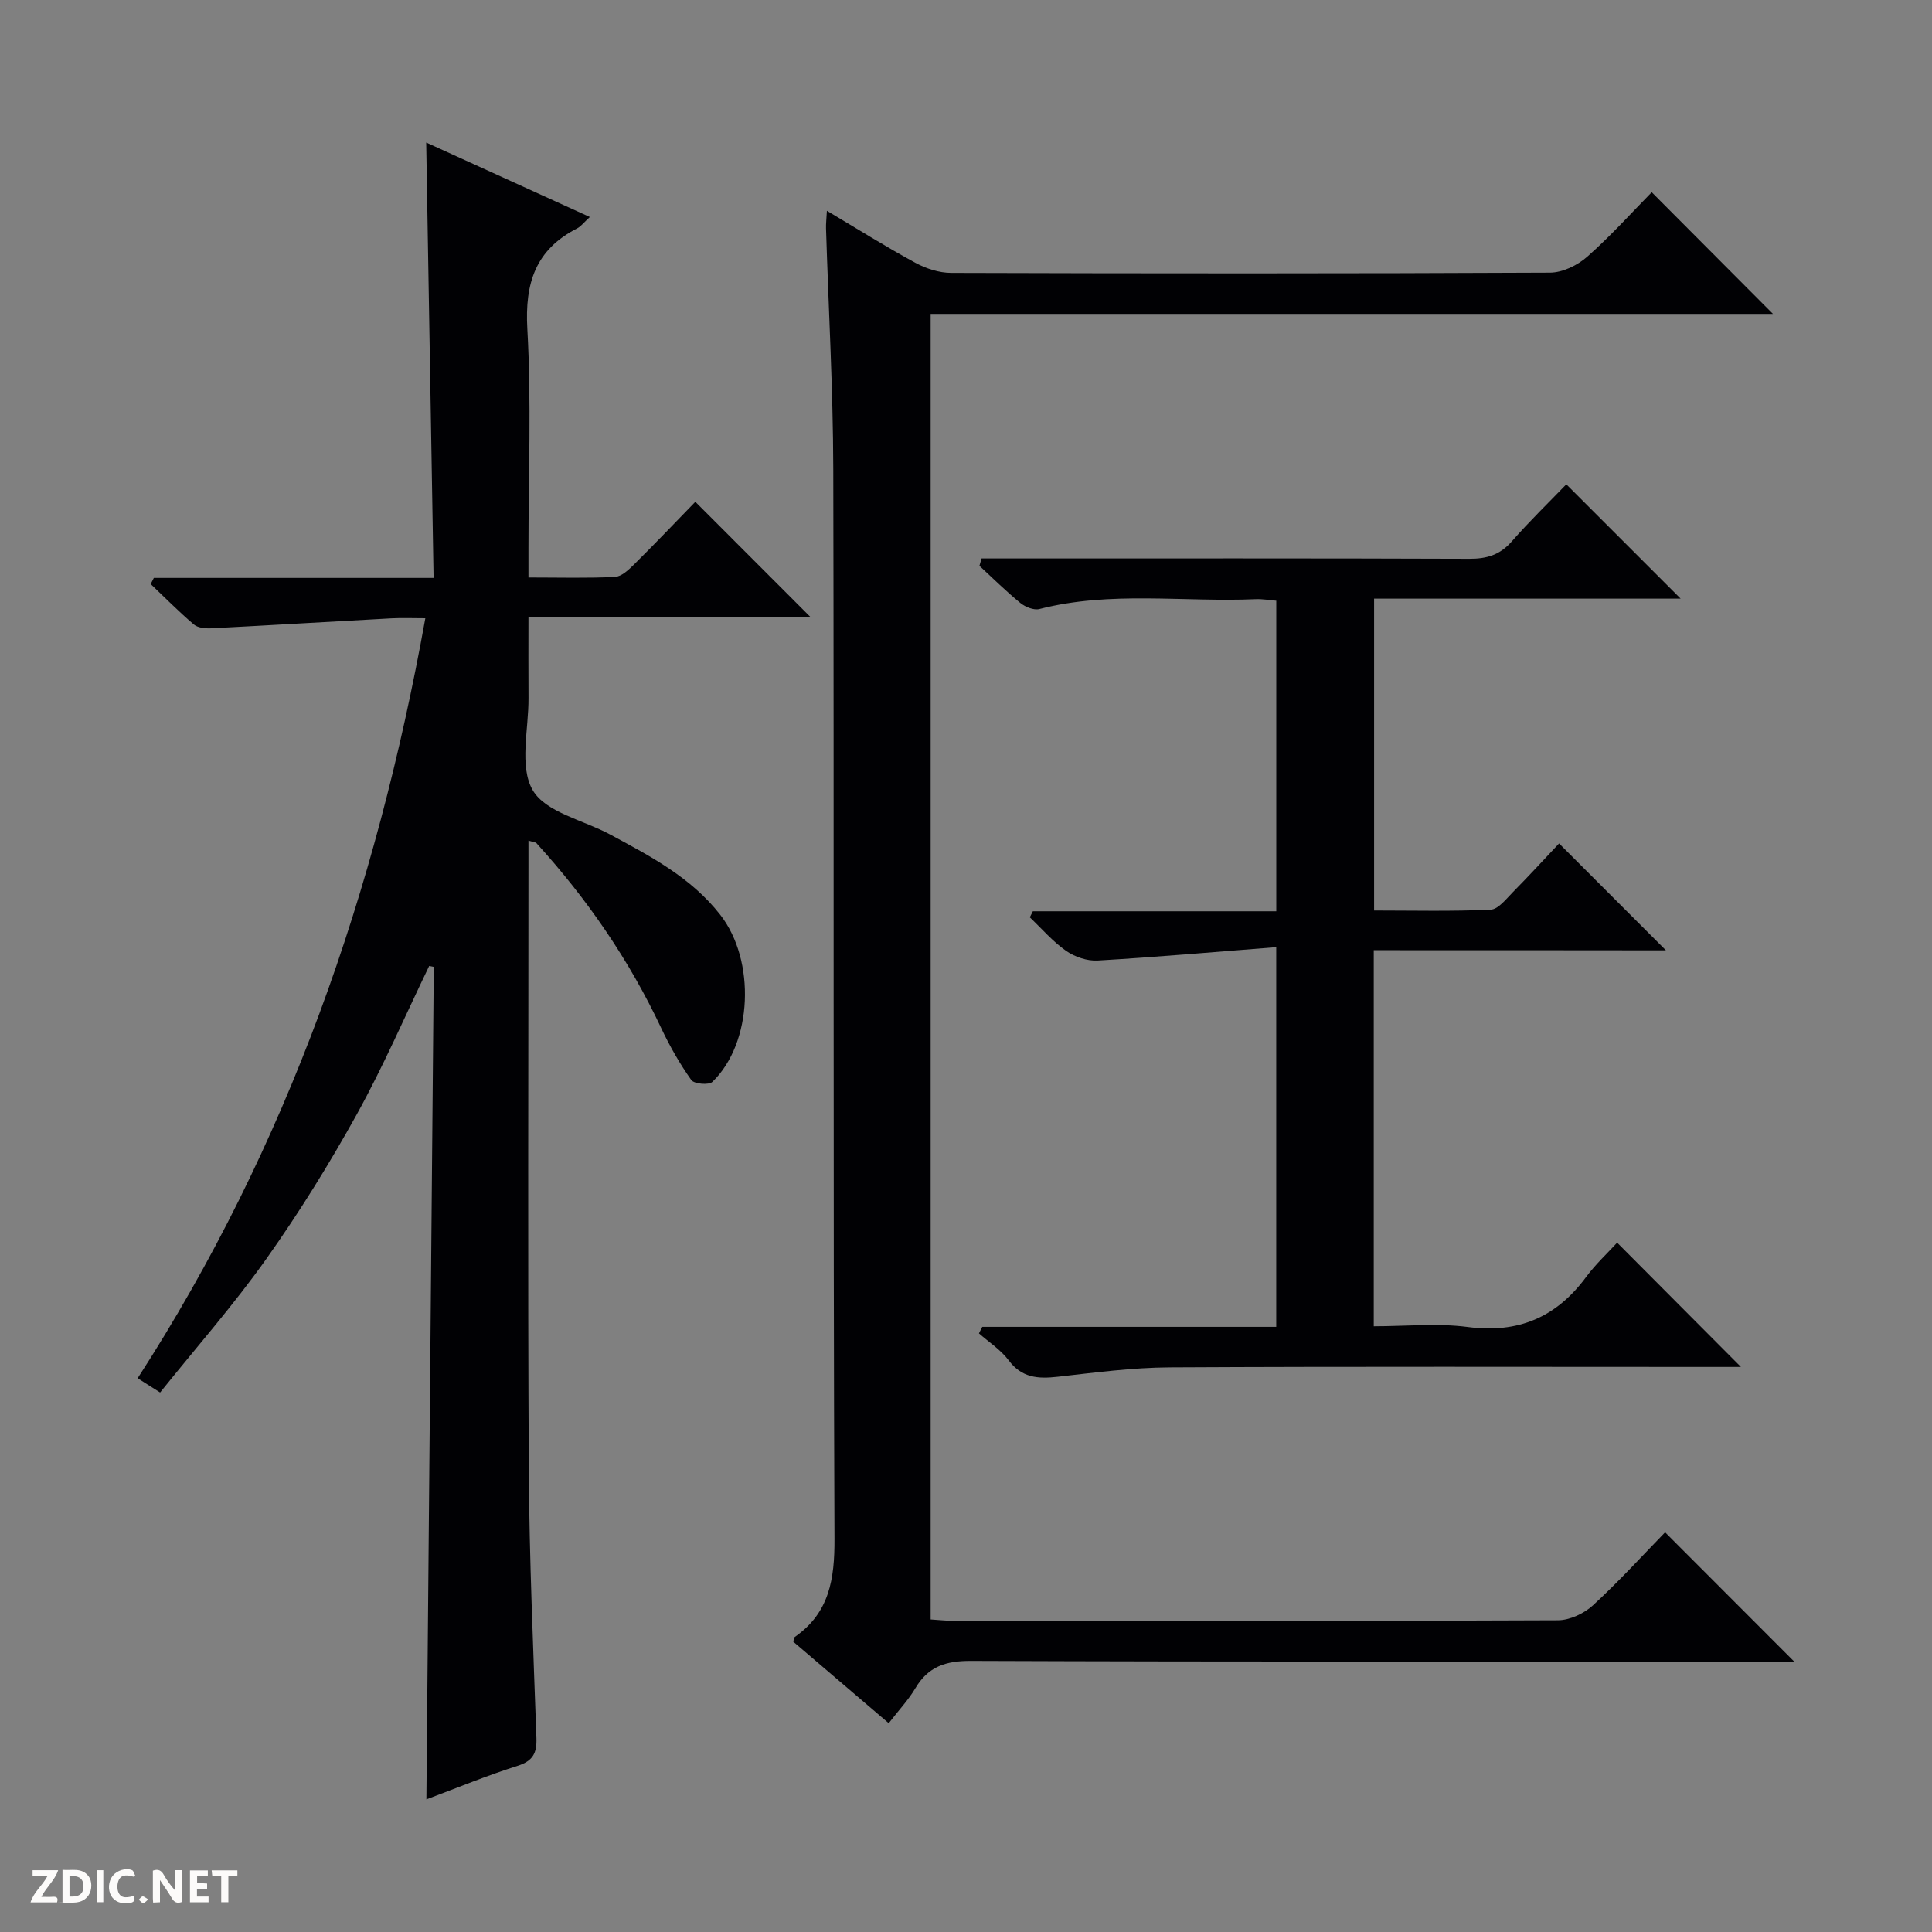 <svg enable-background="new 0 0 400 400" viewBox="0 0 400 400" xmlns="http://www.w3.org/2000/svg"><rect x="0" y="0" width="400" height="400" fill="#808080" stroke="none"/><g fill="#fcfbfa"><path d="m37.59 393.81c-.92.31-1.52.05-2-.78-.7-1.2-1.52-2.34-2.47-3.78v4.59c-.55.03-.95.05-1.41.07-.03-.37-.06-.64-.06-.91 0-1.91 0-3.81 0-5.7 1.13-.41 1.77-.03 2.29.91.62 1.11 1.38 2.14 2.31 3.19v-4.2h1.35v6.61z"/><path d="m12.94 393.88v-6.75c1.9.19 3.93-.54 5.37 1.29.8 1.01.78 2.88.03 3.97-1.37 1.97-3.4 1.51-6.4 1.49m2.45-1.22c2.04.12 2.92-.58 2.89-2.21-.03-1.51-.98-2.19-2.89-2z"/><path d="m11.81 393.87h-5.49c.68-2.18 2.47-3.48 3.51-5.45h-3.08v-1.21h5.29c-.71 2.13-2.44 3.48-3.47 5.51.86 0 1.63.04 2.39-.01.79-.05 1.14.21.85 1.16"/><path d="m39.33 393.86v-6.61h3.7v1.07h-2.22v1.52c.68.04 1.34.09 2.07.13v1.07c-.72.05-1.38.09-2.1.14v1.48h2.4v1.19h-3.85z"/><path d="m27.71 388.56c-1.15-.3-2.46-.61-3.1.64-.37.73-.41 1.93-.06 2.67.63 1.35 1.99.93 3.17.68.35.94-.01 1.32-.93 1.46-1.62.25-3.05-.27-3.76-1.48-.73-1.24-.6-3.03.31-4.17.88-1.11 2.71-1.7 4-1.16.32.13.44.74.65 1.12-.1.08-.19.16-.28.24"/><path d="m49.15 387.24v1.07c-.59.02-1.17.05-1.87.08v5.44h-1.48v-5.44h-1.85c-.05-.4-.08-.73-.13-1.15z"/><path d="m20.06 387.21h1.33v6.62h-1.33z"/><path d="m30.68 393.25c-.39.38-.8.79-1.05.76-.32-.05-.6-.45-.9-.7.26-.24.51-.64.8-.67.29-.04.62.3 1.15.61"/></g><path d="m88.28 372.54c.52-57.94 1.03-115.15 1.53-172.36-.32-.06-.63-.13-.95-.19-4.96 10.27-9.49 20.79-15.01 30.76-5.71 10.3-11.95 20.36-18.76 29.96-6.72 9.47-14.44 18.24-21.94 27.59-1.81-1.15-3.1-1.97-4.65-2.95 31.11-48.14 49.39-100.79 59.56-157.35-2.57 0-4.82-.1-7.05.02-12.41.67-24.81 1.42-37.22 2.06-1.22.06-2.8-.07-3.64-.78-3.11-2.64-5.99-5.56-8.95-8.38.22-.42.43-.85.65-1.27h57.92c-.51-30.2-1.01-59.75-1.53-90.14 11.35 5.17 22.38 10.19 33.88 15.42-1.22 1.11-1.82 1.94-2.64 2.36-8.62 4.41-10.84 11.33-10.3 20.82.85 15.11.23 30.31.23 45.47v5.98c6.35 0 12.14.17 17.9-.12 1.39-.07 2.88-1.5 4-2.61 4.36-4.32 8.59-8.76 12.65-12.94 8.16 8.17 15.9 15.91 23.88 23.9-19.18 0-38.38 0-58.43 0 0 5.87-.03 11.28.01 16.69.05 6.49-1.97 14.21.87 19.11 2.67 4.61 10.5 6.2 16.02 9.18 8.36 4.5 16.79 8.91 22.81 16.63 7.39 9.47 6.71 26.56-1.63 34.59-.73.71-3.79.43-4.36-.38-2.38-3.35-4.45-6.98-6.21-10.71-6.64-14.13-15.38-26.82-25.86-38.34-.18-.2-.59-.2-1.65-.52v5.49c0 41.49-.16 82.98.07 124.46.1 18.62.93 37.25 1.58 55.87.11 3.15-.75 4.73-3.9 5.74-6.27 1.98-12.37 4.5-18.88 6.94z" fill="#010104"/><path d="m184 356.77c-6.94-5.92-13.37-11.42-19.77-16.88.14-.44.14-.85.33-.98 7.18-5.01 8.25-11.98 8.21-20.35-.3-73.81-.08-147.62-.25-221.43-.04-16.62-.99-33.23-1.5-49.84-.03-.97.09-1.95.18-3.65 6.36 3.78 12.23 7.47 18.31 10.77 2.22 1.2 4.93 2.09 7.43 2.09 41.32.13 82.64.15 123.96-.05 2.61-.01 5.69-1.51 7.7-3.28 4.85-4.28 9.2-9.13 13.37-13.37 8.54 8.57 16.79 16.85 25.1 25.19-57.76 0-115.94 0-174.39 0v270.3c1.7.1 3.3.29 4.89.29 41.65.02 83.31.07 124.96-.12 2.46-.01 5.42-1.39 7.27-3.09 5.38-4.94 10.31-10.37 14.94-15.12 9.12 9.13 17.88 17.89 26.72 26.75-1.46 0-3.22 0-4.98 0-55.15 0-110.3.08-165.45-.13-5.22-.02-8.86 1.16-11.52 5.67-1.42 2.4-3.38 4.47-5.51 7.23z" fill="#010104"/><path d="m284.42 196.73v77.86c6.59 0 13.13-.68 19.47.15 10.45 1.37 18.33-2 24.49-10.34 1.97-2.66 4.44-4.95 6.43-7.12 8.75 8.78 17.03 17.1 25.63 25.73-1.73 0-3.48 0-5.24 0-37.66 0-75.33-.11-112.99.09-7.76.04-15.54 1.08-23.28 1.95-4.04.45-7.39.22-10.1-3.41-1.63-2.18-4.07-3.74-6.15-5.58.23-.45.46-.9.69-1.35h60.86c0-26.22 0-51.77 0-78.61-12.56.98-24.75 2.05-36.96 2.77-2.16.13-4.73-.74-6.53-1.99-2.78-1.94-5.05-4.6-7.53-6.96.21-.42.42-.84.63-1.25h50.4c0-21.73 0-42.81 0-64.3-1.44-.12-2.87-.38-4.28-.32-14.92.65-29.97-1.76-44.77 2.04-1.15.29-2.91-.42-3.92-1.24-2.96-2.41-5.68-5.11-8.49-7.7.15-.51.29-1.02.44-1.53h5.51c31.83 0 63.66-.05 95.49.07 3.61.01 6.32-.8 8.76-3.58 3.72-4.25 7.8-8.2 11.31-11.84 8.15 8.14 15.92 15.92 23.67 23.67-20.69 0-41.91 0-63.47 0v64.57c7.99 0 16.07.2 24.12-.17 1.58-.07 3.2-2.19 4.57-3.58 3.39-3.43 6.65-6.99 9.61-10.13 7.71 7.71 14.95 14.96 22.12 22.13-19.49-.03-39.69-.03-60.49-.03z" fill="#010104"/></svg>